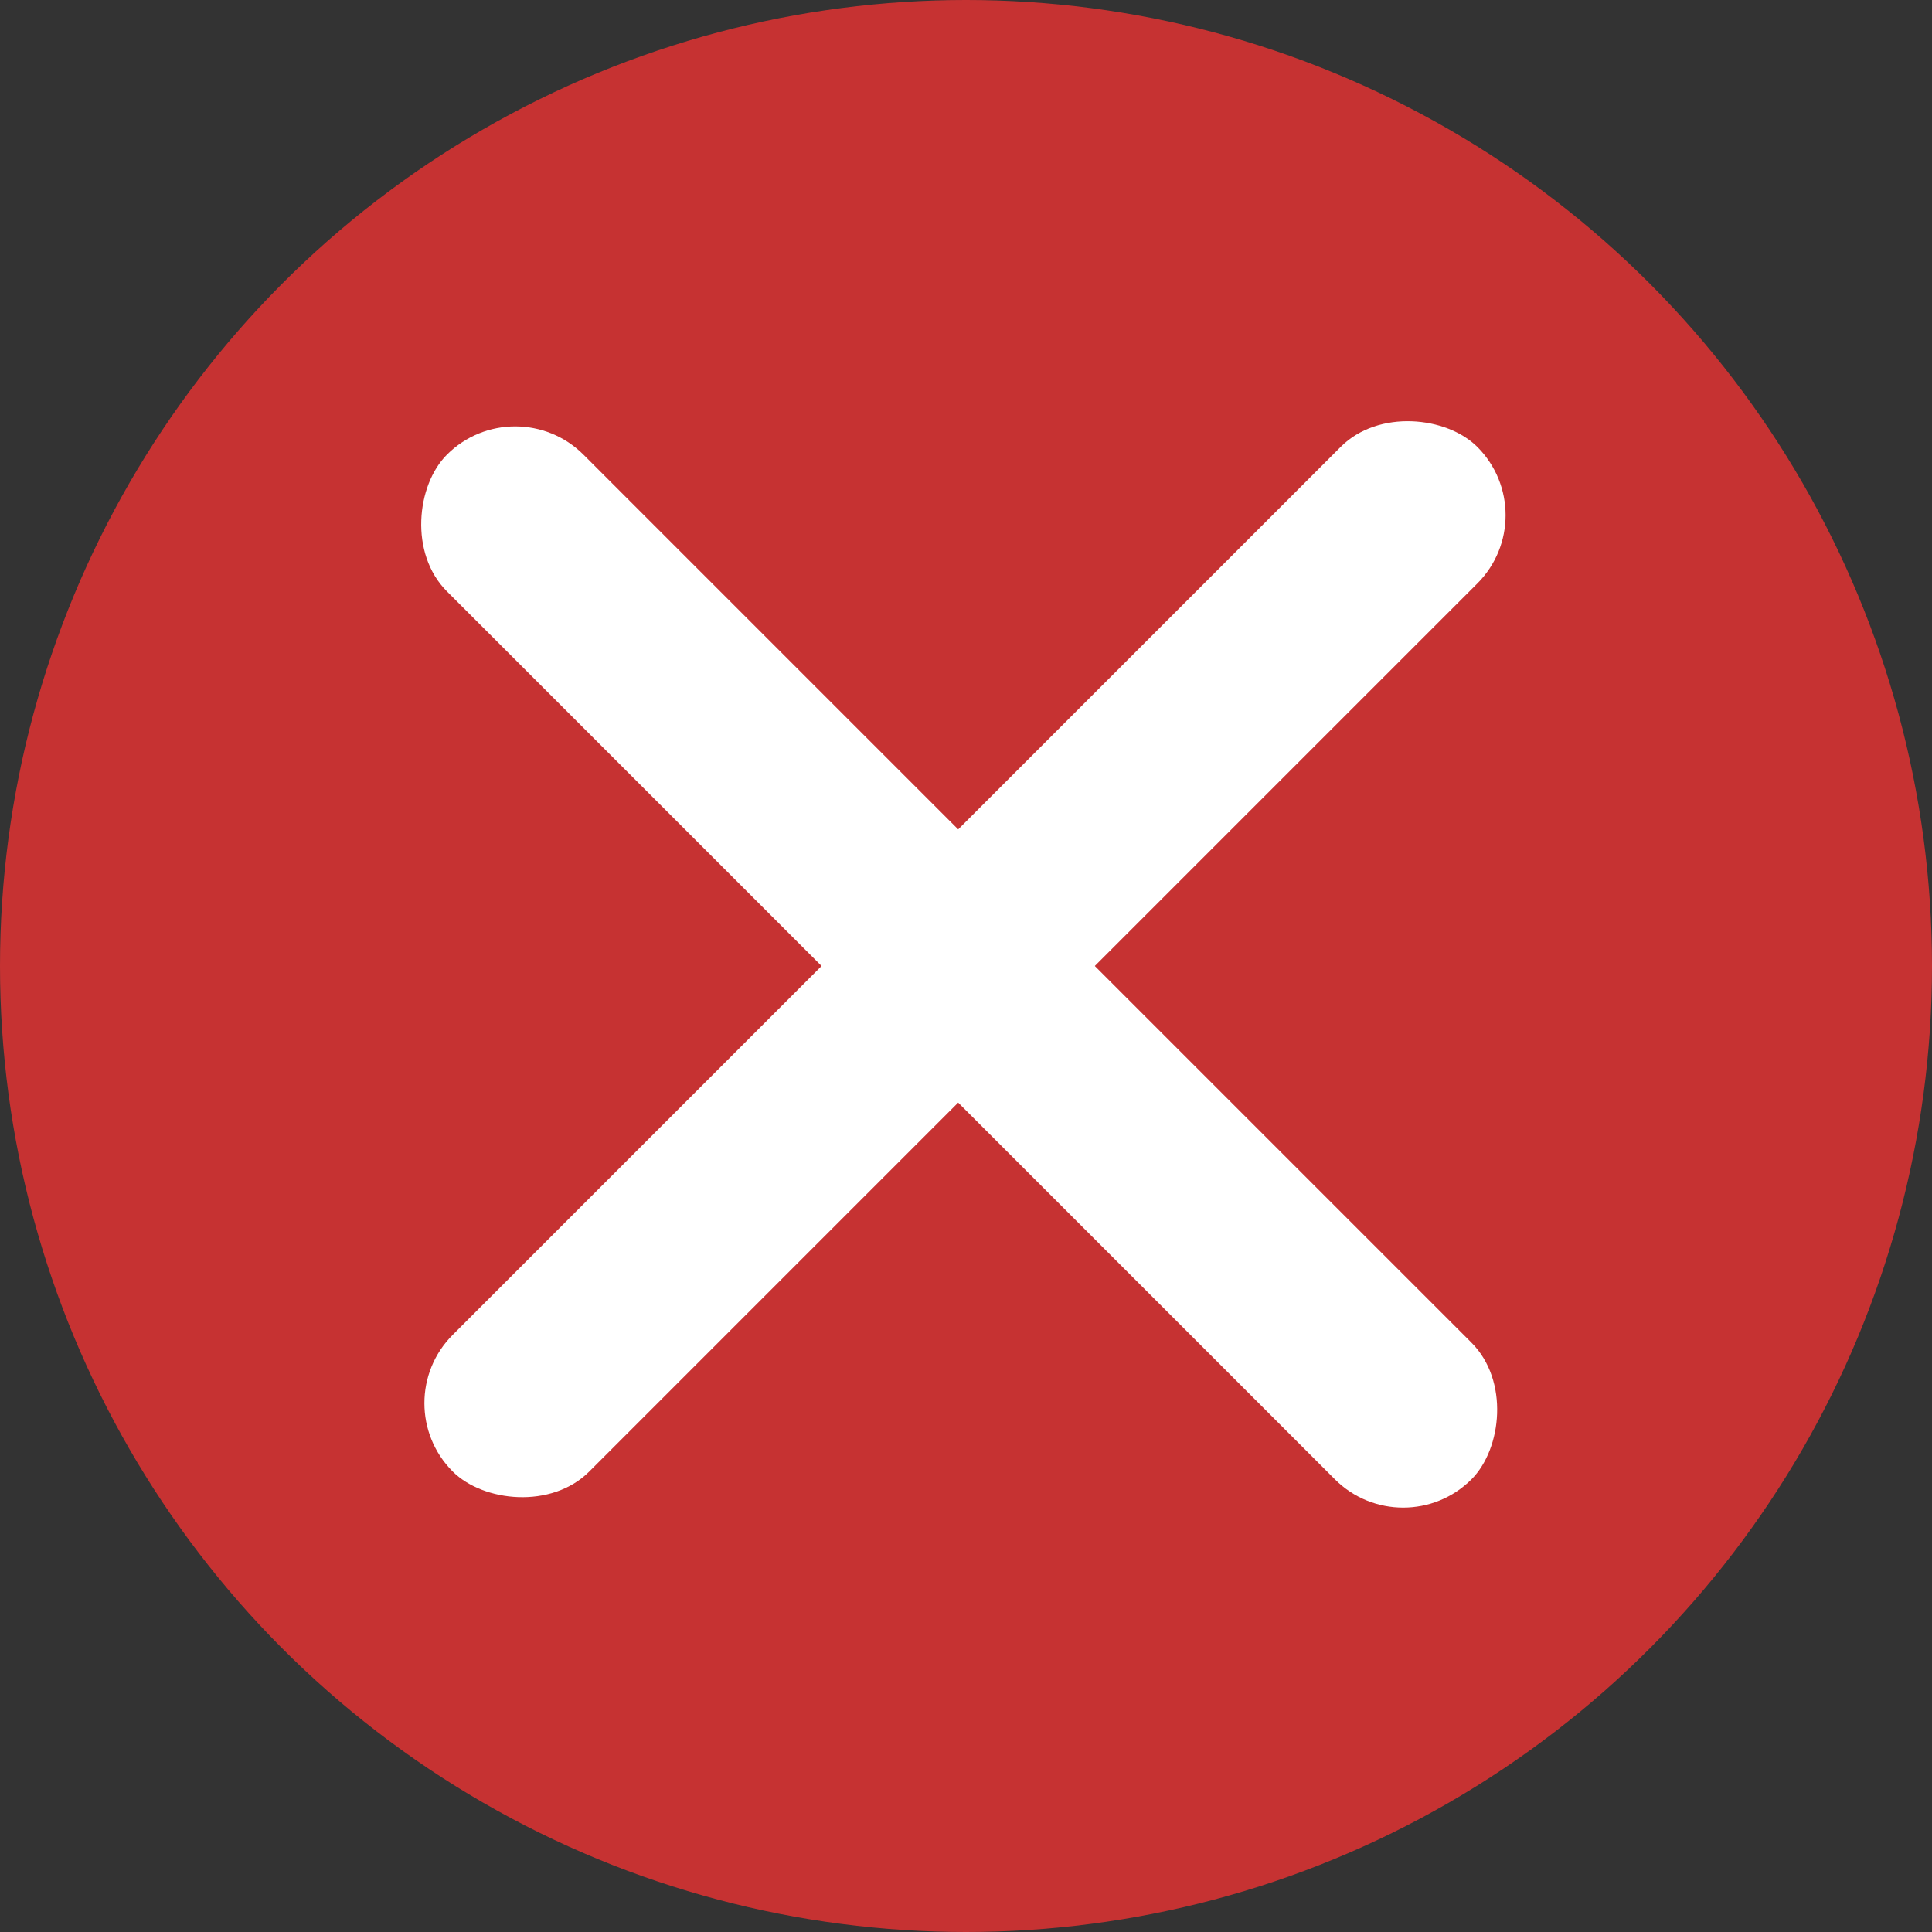<svg width="60" height="60" viewBox="0 0 60 60" fill="none" xmlns="http://www.w3.org/2000/svg">
<rect x="0" y="0" width="60" height="60" fill="#333333" stroke="none"/>
<circle cx="30" cy="30" r="30" fill="#C63232"/>
<rect x="16" y="12" width="45" height="6" rx="3" transform="rotate(45 16 12)" fill="white"/>
<rect x="48" y="16" width="45" height="6" rx="3" transform="rotate(135 48 16)" fill="white"/>
</svg>
